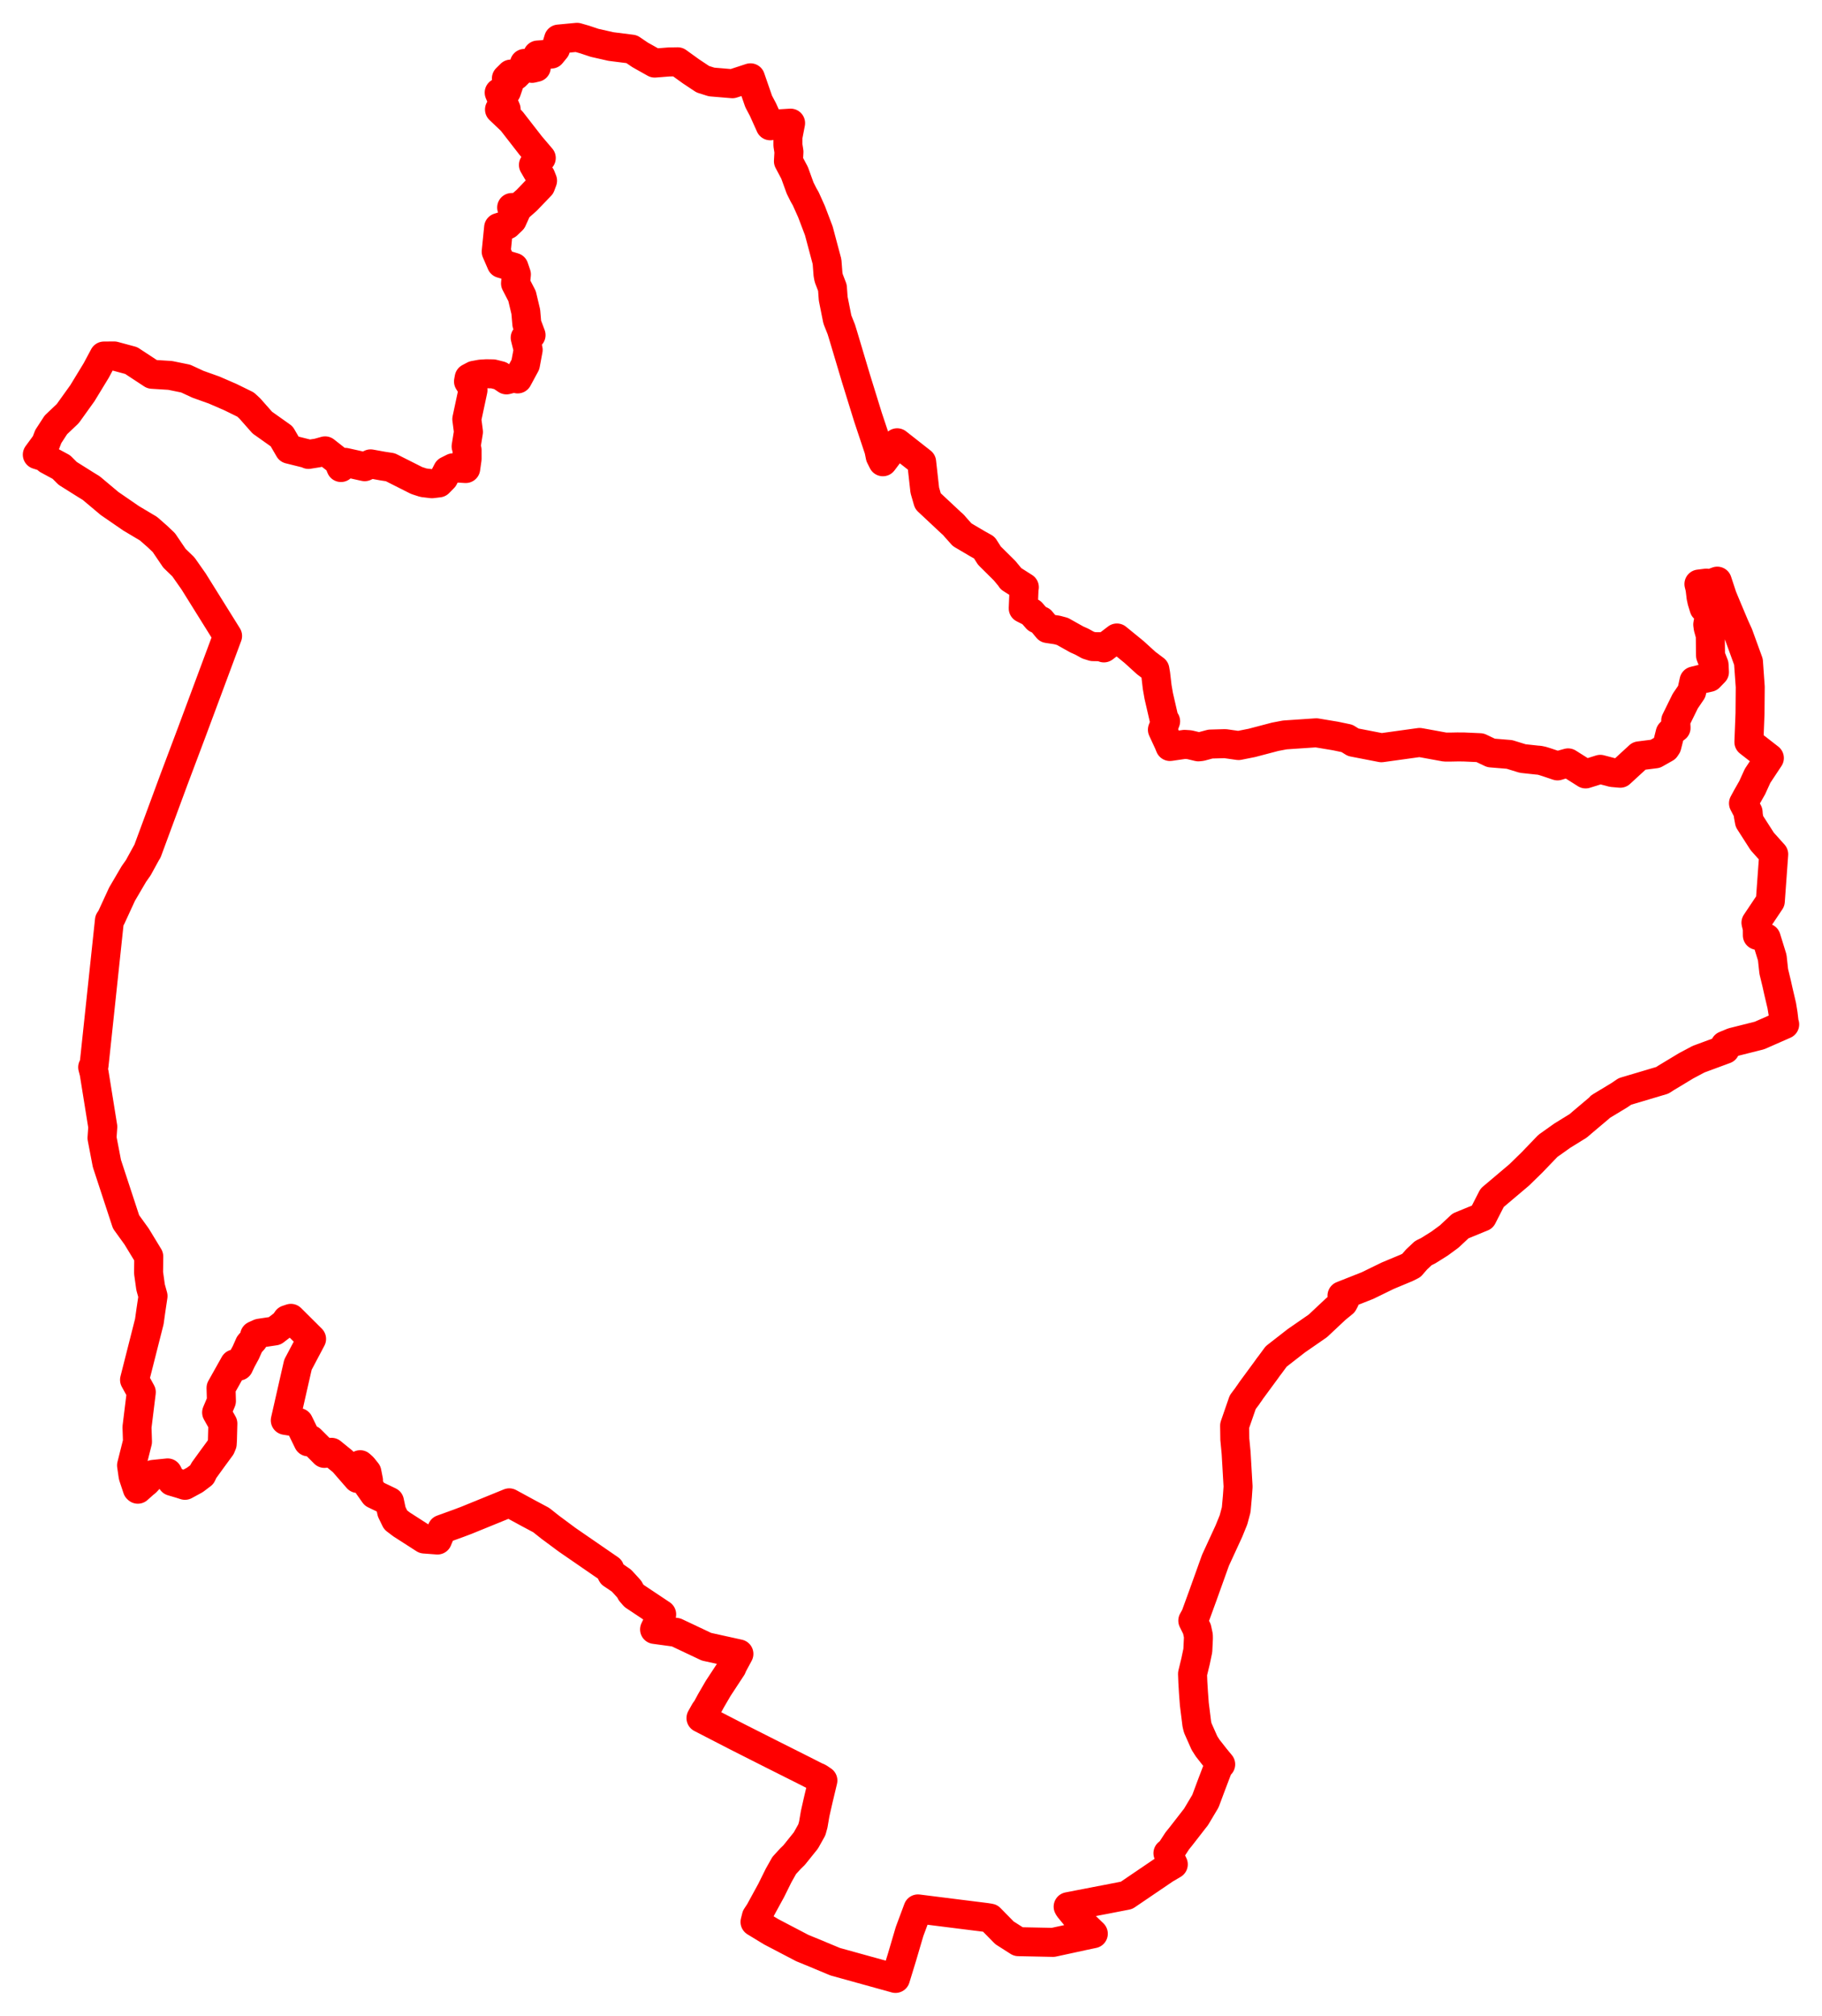 <svg width="244.168" height="270.016" xmlns="http://www.w3.org/2000/svg"><polygon points="5,60.905 5.997,61.219 6.4,61.581 8.225,62.567 9.072,63.413 11.477,64.924 12.224,65.381 14.686,67.448 17.565,69.427 19.904,70.82 21.106,71.876 21.959,72.687 23.376,74.776 24.574,75.933 25.947,77.889 30.498,85.186 25.698,98.076 23.299,104.448 19.757,114.032 19.667,114.163 18.53,116.234 17.937,117.078 16.353,119.781 14.892,122.954 14.667,123.285 12.603,142.697 12.421,142.963 12.613,143.706 13.775,150.938 13.672,152.443 14.326,155.854 16.892,163.67 18.308,165.632 19.935,168.308 19.91,170.502 20.18,172.431 20.508,173.611 20.221,175.532 20.011,177.03 18.03,184.838 18.936,186.485 18.581,189.361 18.359,191.169 18.424,193.132 17.63,196.288 17.836,197.724 18.398,199.419 18.47,199.485 18.764,199.224 19.32,198.728 19.551,198.552 20.534,197.502 22.466,197.303 23.042,198.432 24.227,198.783 24.787,198.963 26.12,198.238 27.047,197.538 27.316,196.978 28.476,195.376 29.601,193.843 29.775,193.424 29.809,192.894 29.867,190.691 29.03,189.208 29.672,187.685 29.621,185.914 31.421,182.706 32.008,182.993 32.388,182.191 32.934,181.188 33.431,180.065 33.956,179.476 34.13,179.14 34.124,178.882 34.781,178.587 36.816,178.282 38.096,177.3 38.469,176.77 38.982,176.599 41.753,179.355 39.929,182.804 39.317,185.479 38.232,190.261 40.037,190.555 41.301,193.141 41.642,192.849 43.48,194.688 44.424,194.541 45.957,195.789 47.923,198.047 48.667,197.692 48.267,196.203 48.637,196.537 49.167,197.202 49.387,198.317 49.356,199.012 50.165,200.157 52.195,201.132 52.488,202.506 53.02,203.599 53.828,204.21 56.86,206.158 58.628,206.29 59.23,204.852 61.444,204.051 62.483,203.659 68.25,201.31 70.785,202.688 72.531,203.62 73.739,204.579 75.185,205.65 75.931,206.205 76.192,206.388 81.719,210.194 81.753,210.289 81.928,210.716 82.002,210.86 82.583,211.248 83.29,211.737 83.953,212.461 84.351,212.901 84.542,213.282 84.98,213.786 88.67,216.245 88.07,217.523 87.72,218.266 90.6,218.659 94.677,220.585 99.021,221.543 98.177,223.112 98.094,223.342 96.283,226.101 96.181,226.27 95.281,227.816 94.682,228.922 94.478,229.18 93.939,230.143 98.732,232.614 103.495,235.021 107.849,237.207 109.344,237.967 109.702,238.116 110.276,238.503 109.688,240.967 109.526,241.671 109.239,242.941 108.988,244.412 108.792,245.116 107.998,246.535 106.422,248.496 105.92,248.985 105.094,249.888 104.341,251.228 103.355,253.219 101.794,256.076 101.359,256.736 101.181,257.452 103.347,258.769 107.517,260.95 109.743,261.862 109.955,261.956 111.932,262.779 118.407,264.572 120.005,265.016 120.904,262.082 121.89,258.734 123.018,255.706 128.527,256.399 131.981,256.83 132.679,256.939 134.61,258.906 136.473,260.093 141.125,260.188 143.162,259.747 145.233,259.297 146.516,259.027 144.369,256.958 143.248,255.585 143.143,255.405 146.941,254.669 148.21,254.427 150.97,253.89 156.118,250.395 157.235,249.737 156.517,248.245 156.881,247.951 157.764,246.596 158.271,245.967 160.032,243.7 160.275,243.393 161.541,241.269 162.265,239.327 163.277,236.663 163.586,236.341 162.873,235.476 161.839,234.159 161.409,233.484 160.511,231.461 160.388,230.949 160.053,228.263 159.938,226.733 159.852,225.298 159.811,224.215 160.221,222.523 160.52,221.097 160.599,219.464 160.592,219.088 160.405,218.216 159.848,217.09 160.2,216.456 161.205,213.699 162.889,209.003 164.688,205.097 165.303,203.584 165.664,202.235 165.828,200.41 165.916,199.134 165.653,194.619 165.479,192.792 165.453,190.969 166.54,187.829 167.174,186.983 167.248,186.861 167.4,186.653 167.705,186.209 169.663,183.547 169.981,183.101 170.176,182.851 171.021,181.703 173.721,179.602 176.607,177.606 179.013,175.349 180.021,174.524 180.224,174.141 180.086,174.129 179.842,173.558 183.254,172.21 185.991,170.877 188.49,169.835 189.147,169.505 189.83,168.715 190.747,167.854 191.38,167.545 192.927,166.576 194.213,165.633 195.729,164.215 198.651,163.017 199.966,160.447 203.6,157.376 205.303,155.713 207.435,153.495 209.36,152.128 211.5,150.806 212.045,150.336 214.365,148.379 214.465,148.247 217.01,146.71 217.754,146.203 222.765,144.712 223.302,144.369 225.952,142.771 227.628,141.88 231.193,140.563 231.16,140.041 232.202,139.61 235.794,138.706 239.168,137.222 239.105,137.064 238.959,135.821 238.776,134.704 238.306,132.702 238.095,131.754 237.702,130.124 237.5,128.265 236.688,125.639 235.504,125.295 235.499,124.358 235.317,123.599 237.241,120.725 237.697,114.432 236.154,112.708 234.443,110.038 234.296,109.249 234.264,108.787 233.646,107.604 234.137,106.699 234.813,105.513 235.535,103.927 237.115,101.541 234.372,99.406 234.521,95.58 234.552,92.015 234.312,88.651 232.981,84.988 232.461,83.844 231.411,81.35 230.822,79.932 230.135,77.847 229.183,78.204 228.675,78.112 227.675,78.235 227.822,78.831 227.962,80 228.027,80.28 228.07,80.508 228.361,81.455 228.654,81.704 228.784,81.827 229.019,82.728 228.856,83.654 228.913,84.084 229.197,85.112 229.23,87.817 229.706,89.051 229.756,90.026 229.066,90.739 227.798,91.021 227.015,91.215 226.704,92.648 225.843,93.912 224.563,96.514 224.611,97.5 224.147,97.845 223.819,98.191 223.382,99.927 223.196,100.206 222.636,100.524 221.831,100.977 220.245,101.177 219.66,101.252 217.133,103.575 216.08,103.482 214.457,103.055 212.49,103.669 210.146,102.19 209.14,102.469 208.726,102.595 207.234,102.093 206.665,101.917 206.24,101.83 206.03,101.821 204.061,101.608 202.28,101.059 199.817,100.857 198.343,100.158 196.129,100.058 195.289,100.056 194.494,100.071 193.638,100.071 190.835,99.559 190.242,99.455 185.129,100.163 181.345,99.429 180.513,98.912 178.964,98.588 176.396,98.162 172.191,98.445 170.888,98.693 167.768,99.513 165.978,99.869 164.18,99.613 162.205,99.67 160.953,100.006 160.589,100.042 159.39,99.754 158.744,99.712 156.79,99.996 156.58,99.483 155.775,97.749 156.206,96.618 155.997,96.323 155.282,93.219 155.076,92.036 154.874,90.302 154.767,89.69 153.602,88.813 151.972,87.332 149.676,85.46 147.934,86.788 147.801,86.639 147.54,86.626 147.011,86.626 146.458,86.617 145.794,86.408 144.992,85.963 144.308,85.659 142.384,84.581 141.655,84.387 140.388,84.195 139.515,83.148 138.958,82.886 138.231,82.053 137.123,81.493 137.234,78.849 137.274,78.664 135.485,77.525 135.458,77.447 134.618,76.434 132.593,74.428 131.907,73.351 130.995,72.841 128.94,71.631 128.112,70.705 127.755,70.293 127.463,70.035 124.352,67.125 123.933,65.673 123.511,61.887 120.231,59.312 118.315,61.853 117.957,61.136 117.776,60.25 116.314,55.864 114.703,50.662 113.041,45.094 112.749,44.137 112.216,42.795 111.66,40.01 111.552,38.538 111.052,37.241 110.962,36.746 110.832,35.052 109.731,30.922 108.757,28.357 107.978,26.62 107.692,26.127 107.227,25.2 106.485,23.153 105.658,21.598 105.728,20.34 105.589,19.451 105.593,18.329 105.948,16.495 104.185,16.604 103.222,16.849 102.246,14.68 101.671,13.595 100.572,10.423 98.152,11.217 95.356,10.982 94.183,10.611 92.605,9.563 90.823,8.28 89.639,8.3 87.738,8.45 85.785,7.354 84.65,6.584 81.869,6.233 79.683,5.738 78.347,5.293 77.327,5 74.855,5.234 74.46,6.532 73.877,7.245 72.056,7.371 72.041,8.236 71.831,8.739 71.867,9.024 71.301,9.157 70.281,8.495 70.019,9.212 69.104,10.133 68.45,9.926 67.863,10.504 68.269,11.096 67.871,12.257 66.896,12.407 67.829,14.633 66.938,14.671 68.564,16.213 71.114,19.493 72.537,21.163 71.486,22.095 72.043,23.052 72.475,23.614 72.708,24.203 72.454,24.885 70.572,26.841 69.54,27.752 68.569,27.799 69.212,28.222 68.646,29.478 67.982,30.115 66.82,30.48 66.496,33.71 67.183,35.299 68.879,35.807 69.203,36.756 69.086,37.965 69.962,39.659 70.462,41.762 70.601,43.38 71.167,44.887 70.381,45.239 70.782,46.852 70.413,48.834 69.374,50.758 69.286,50.691 69.12,50.577 68.688,50.68 67.873,50.887 67.03,50.32 66.069,50.08 65.207,50.066 64.411,50.114 63.525,50.277 62.871,50.622 62.784,51.099 63.236,51.807 63.385,52.266 62.557,56.145 62.779,57.85 62.465,59.796 62.594,60.277 62.595,61.474 62.412,62.762 60.724,62.662 59.968,63.043 59.472,64.008 58.804,64.689 57.884,64.798 56.749,64.662 55.836,64.367 52.31,62.589 51.287,62.432 49.666,62.139 48.871,62.516 46.251,61.935 45.919,62.252 45.692,62.626 45.354,61.797 43.571,60.396 42.577,60.672 41.333,60.869 41.25,60.797 38.75,60.175 37.746,58.449 35.15,56.608 33.487,54.726 32.908,54.19 30.875,53.194 28.703,52.251 26.535,51.477 24.882,50.712 22.803,50.288 20.386,50.138 17.582,48.297 15.302,47.682 13.931,47.692 12.895,49.627 11.042,52.668 9.08,55.404 7.486,56.916 6.468,58.482 6.131,59.364 5,60.905" stroke="red" stroke-width="3.886px" fill="none" stroke-linejoin="round" vector-effect="non-scaling-stroke"></polygon></svg>